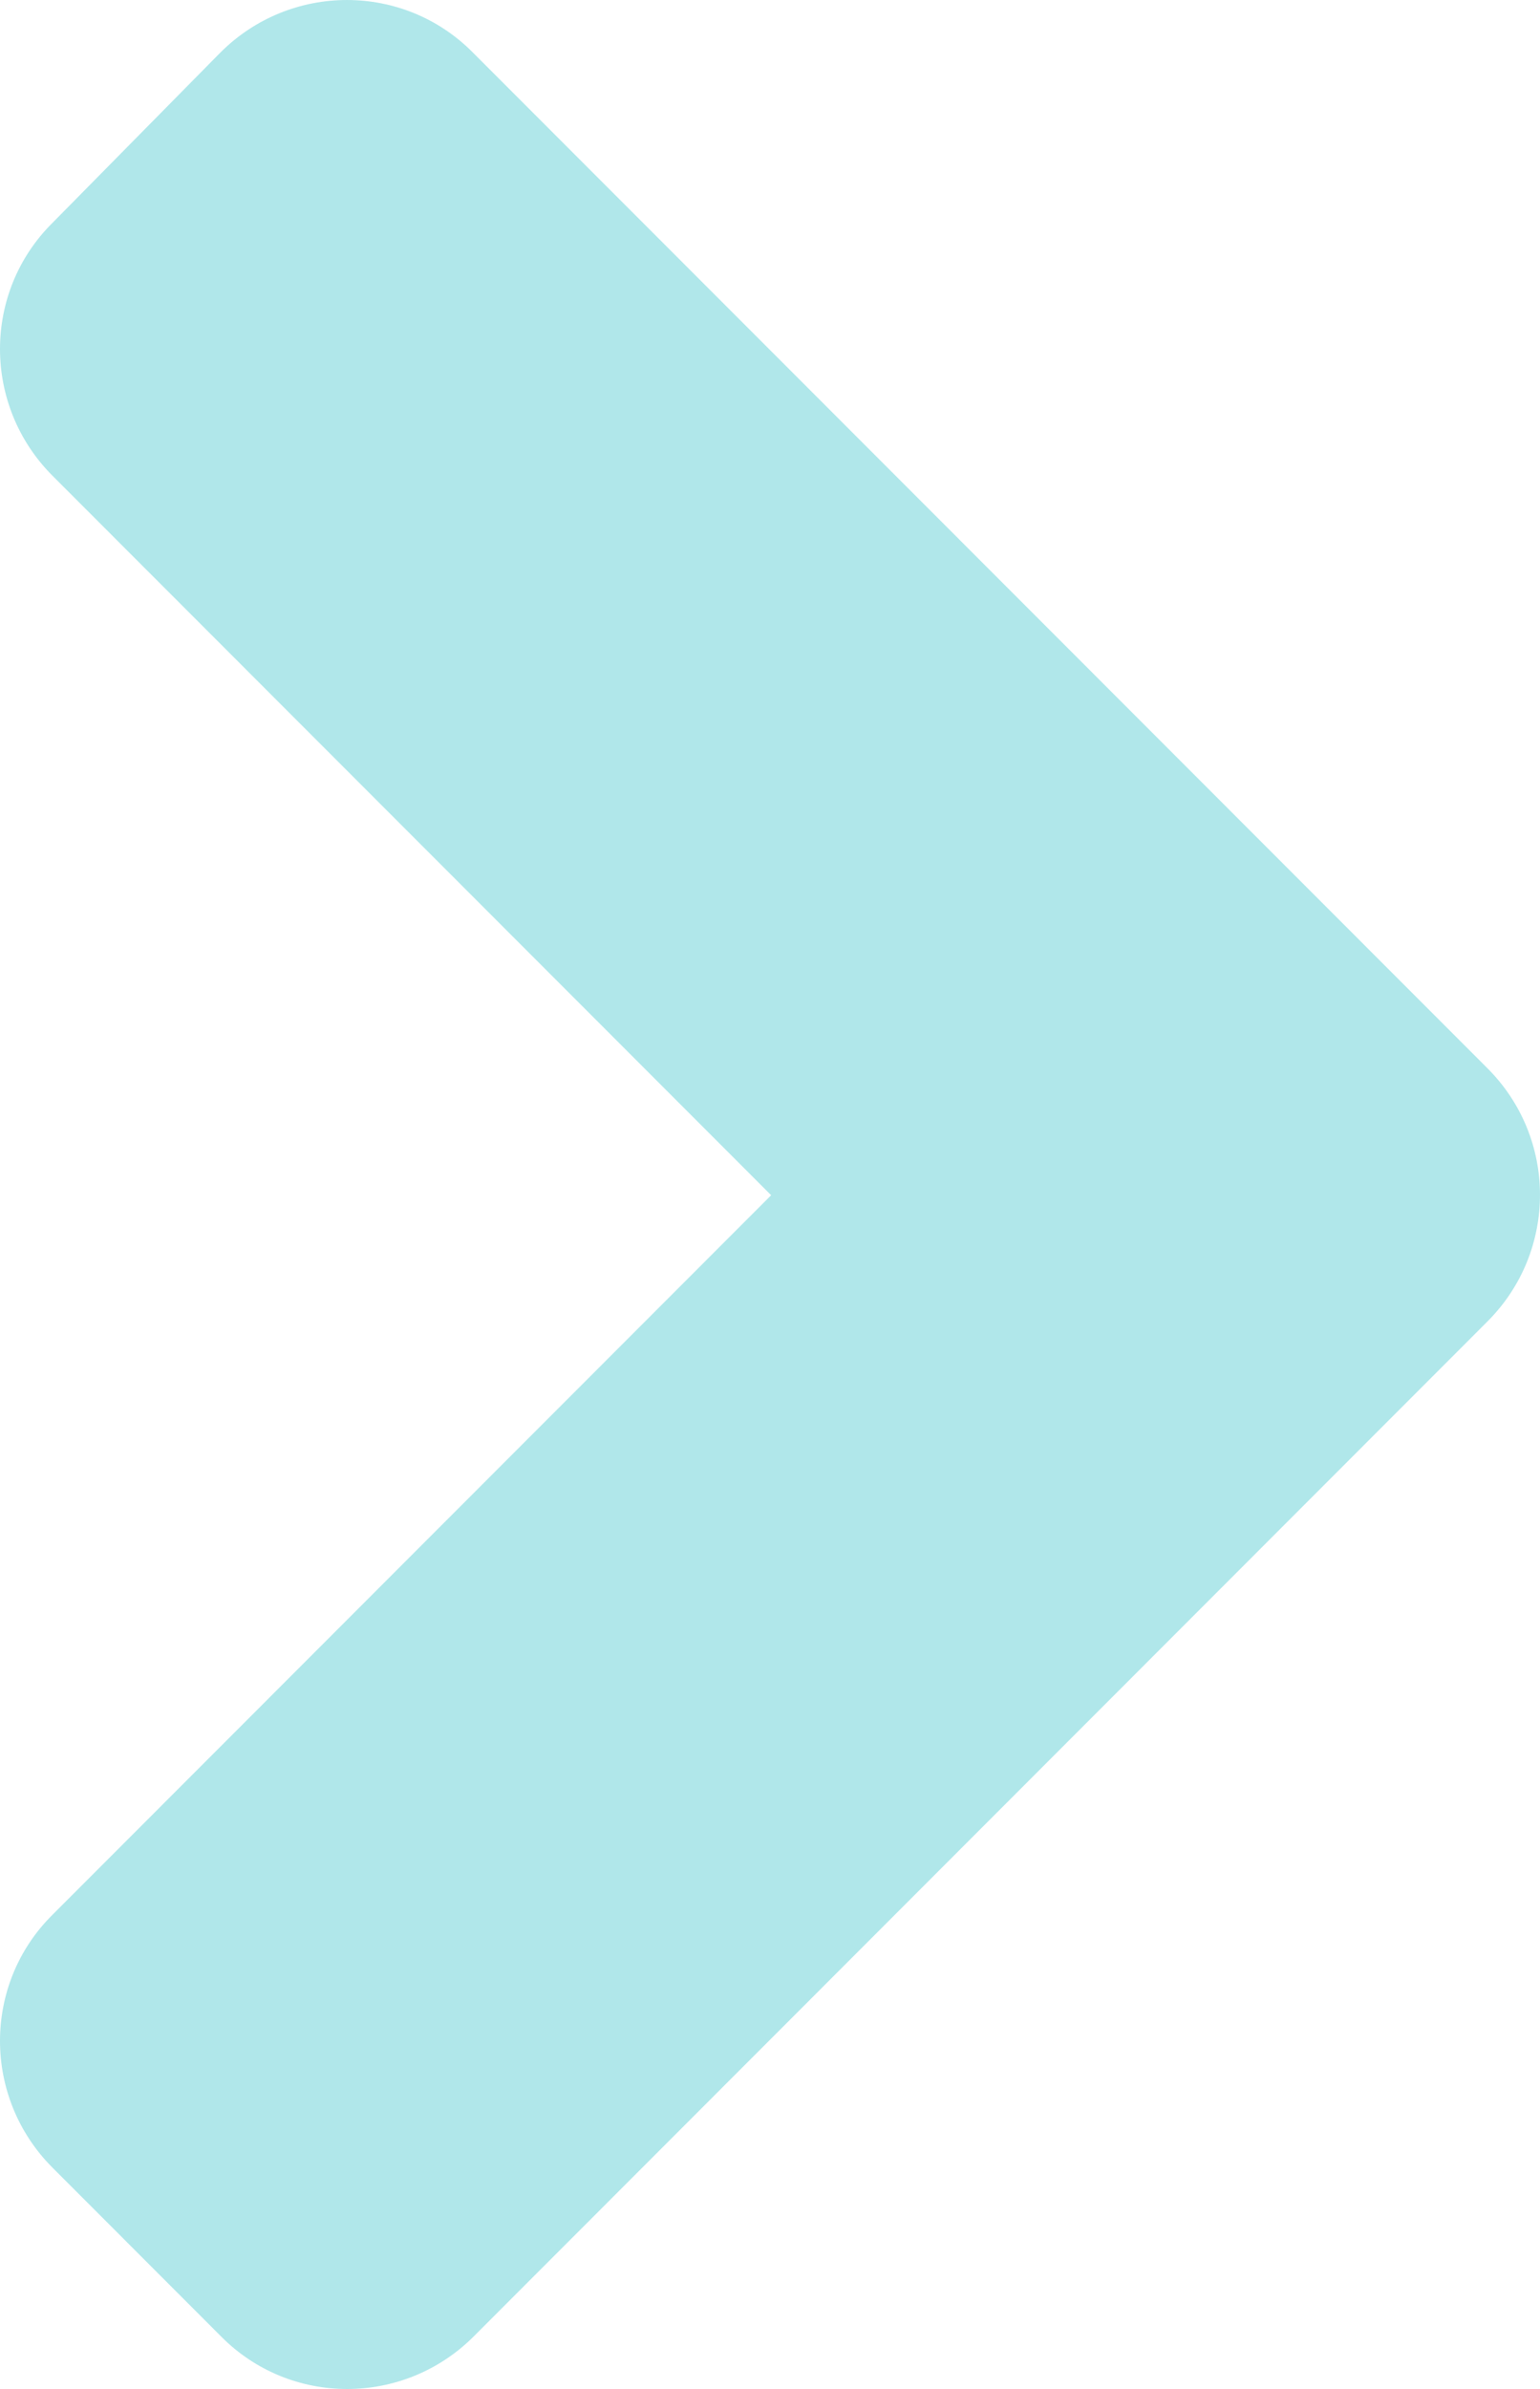<svg width="40" height="62" viewBox="0 0 40 62" fill="none" xmlns="http://www.w3.org/2000/svg">
  <path
    d="M38.637 34.293L12.305 60.635C10.485 62.455 7.542 62.455 5.741 60.635L1.365 56.257C-0.455 54.436 -0.455 51.492 1.365 49.691L20.03 31.019L1.365 12.348C-0.455 10.527 -0.455 7.583 1.365 5.782L5.722 1.366C7.542 -0.455 10.485 -0.455 12.285 1.366L38.618 27.707C40.457 29.528 40.457 32.472 38.637 34.293Z"
    fill="#B0E7EA" />
</svg>